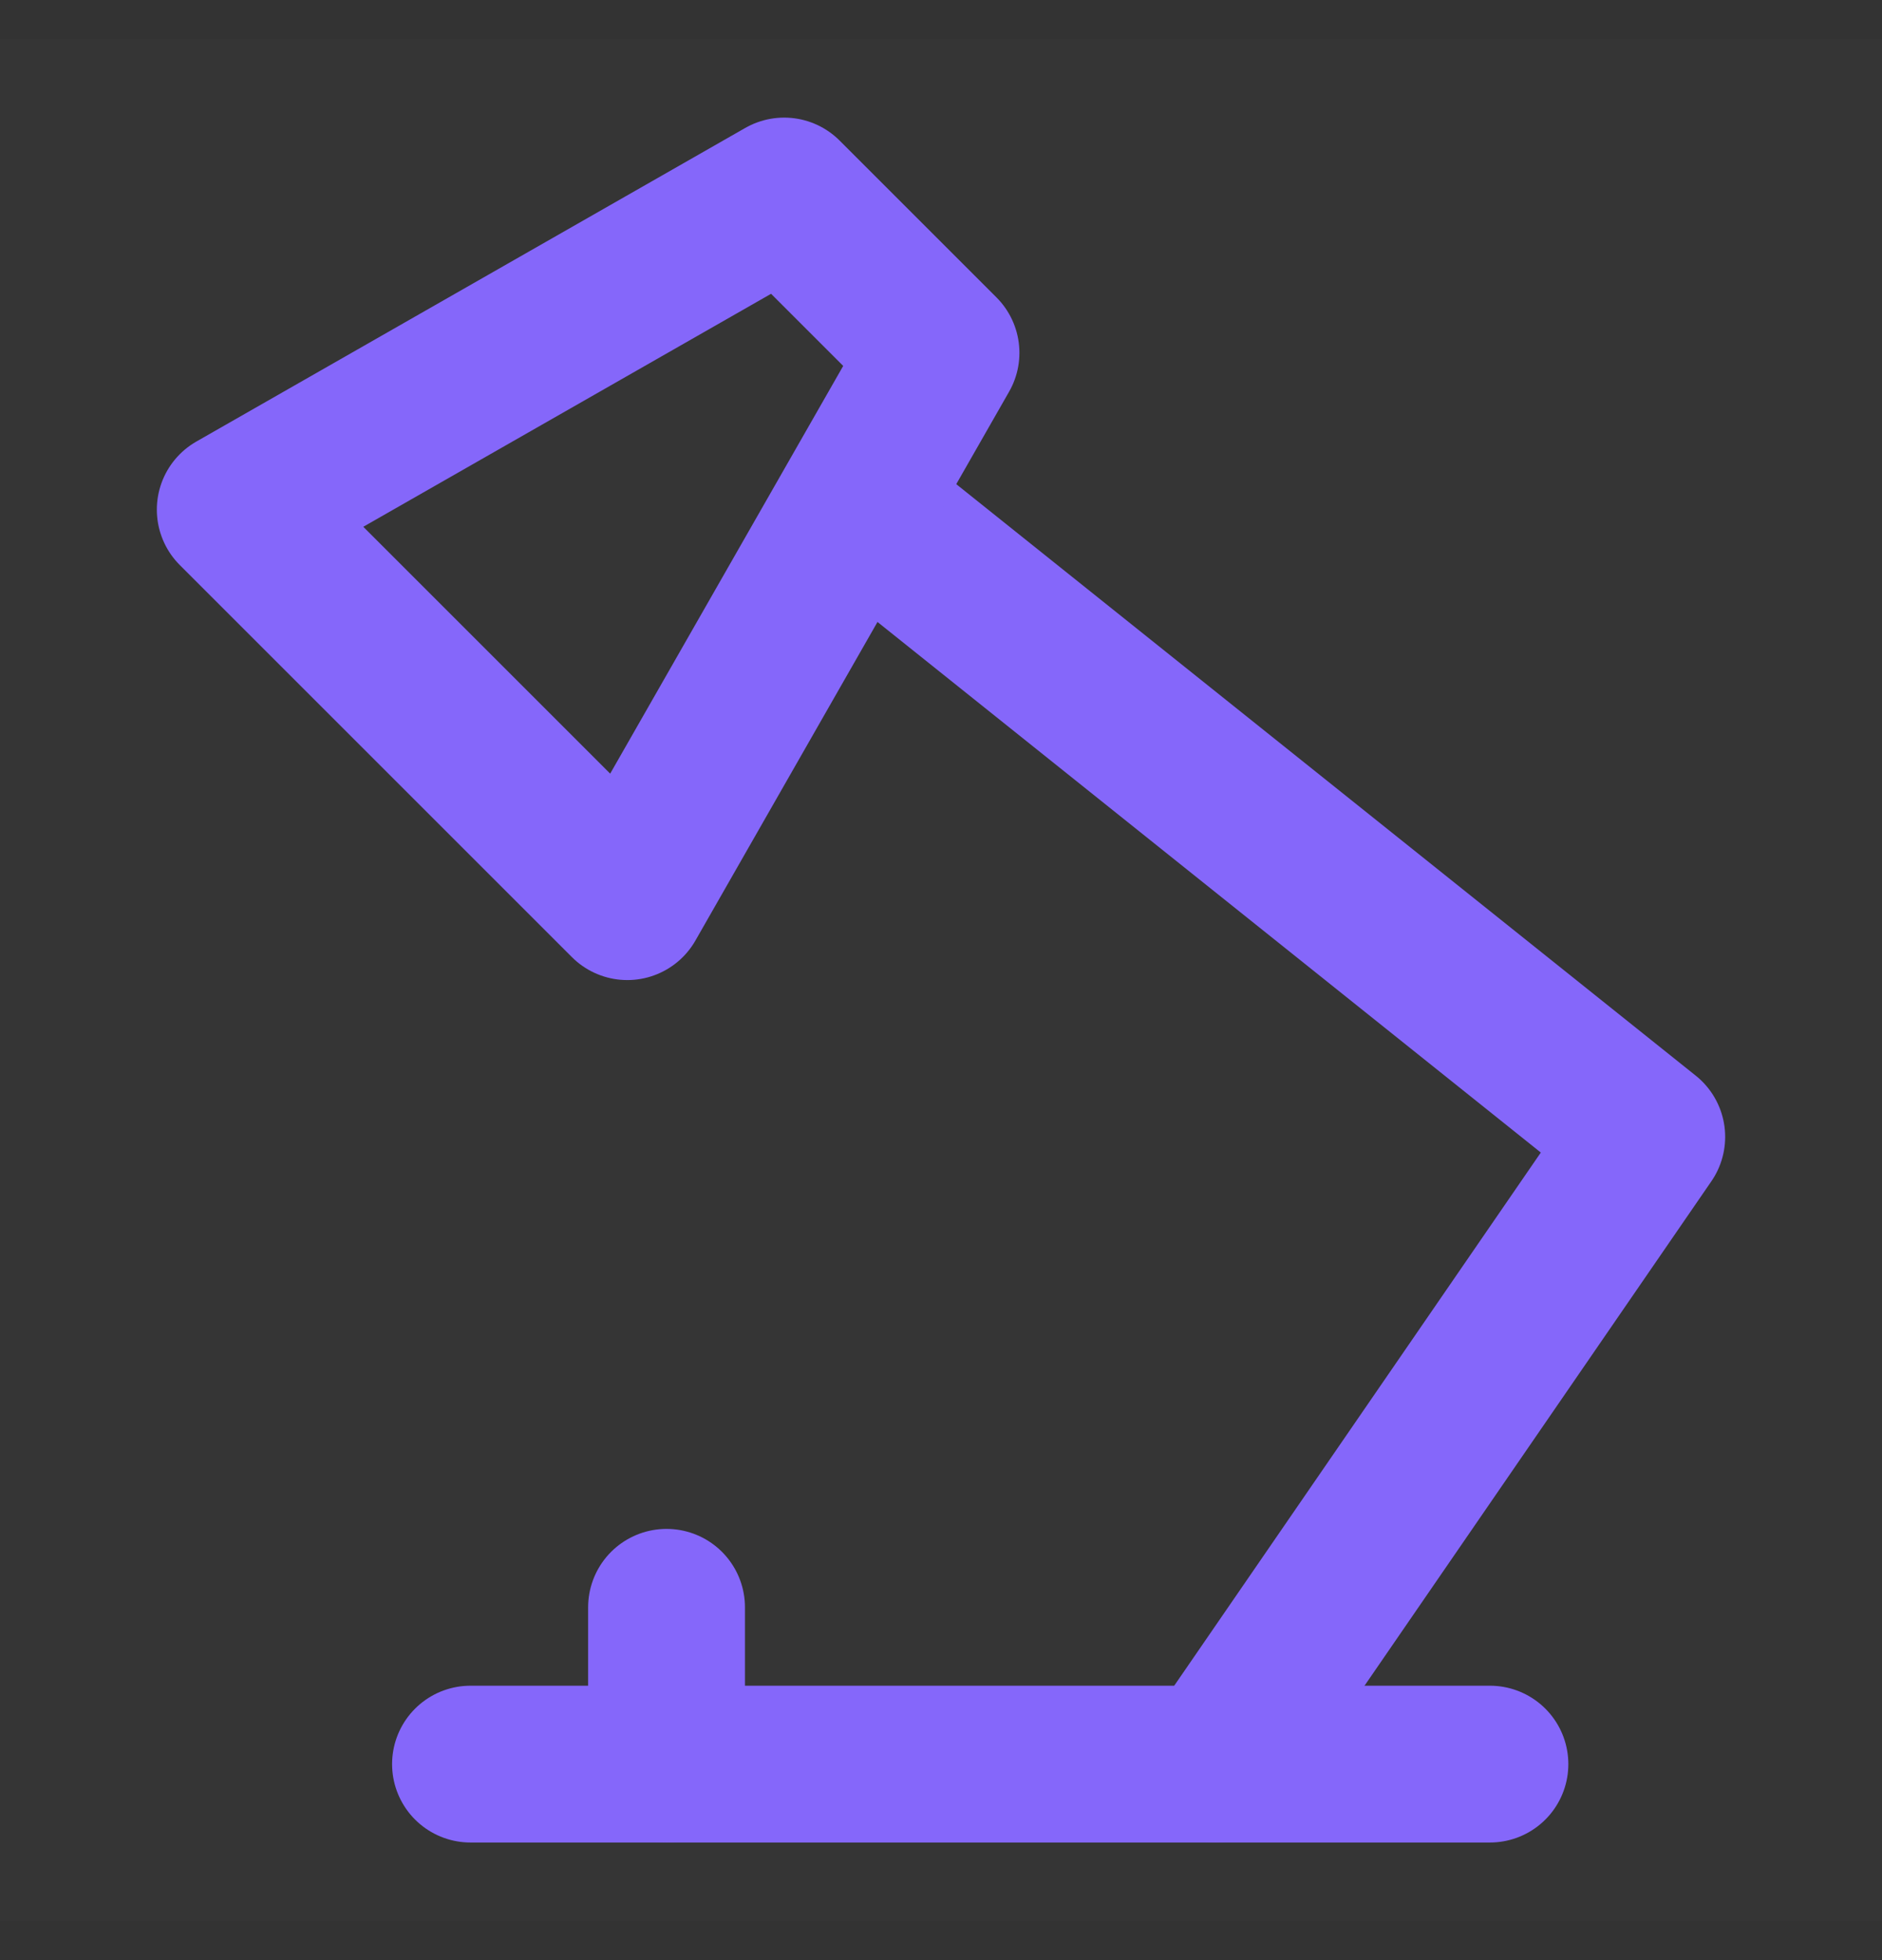 <svg width="24" height="25" viewBox="0 0 24 25" fill="none" xmlns="http://www.w3.org/2000/svg">
<rect x="0" y="0" width="24" height="25" fill="#333333" stroke="none"/>
<g clip-path="url(#clip0_1048_4582)">
<path d="M24 0.5H0V24.5H24V0.5Z" fill="white" fill-opacity="0.01"/>
<path d="M15.5 22.5L21 14.5L11 6.5" stroke="#8567FA" stroke-width="2" stroke-linecap="round" stroke-linejoin="round"/>
<path d="M3 6.5L8 11.5L12 4.5L10 2.5L3 6.5Z" stroke="#8567FA" stroke-width="2" stroke-linecap="round" stroke-linejoin="round"/>
<path d="M19 22.5H6" stroke="#8567FA" stroke-width="2" stroke-linecap="round" stroke-linejoin="round"/>
<path d="M8.5 22.5V20.5" stroke="#8567FA" stroke-width="2" stroke-linecap="round" stroke-linejoin="round"/>
</g>
<defs>
<clipPath id="clip0_1048_4582">
<rect width="24" height="24" fill="white" transform="translate(0 0.5)"/>
</clipPath>
</defs>
</svg>
